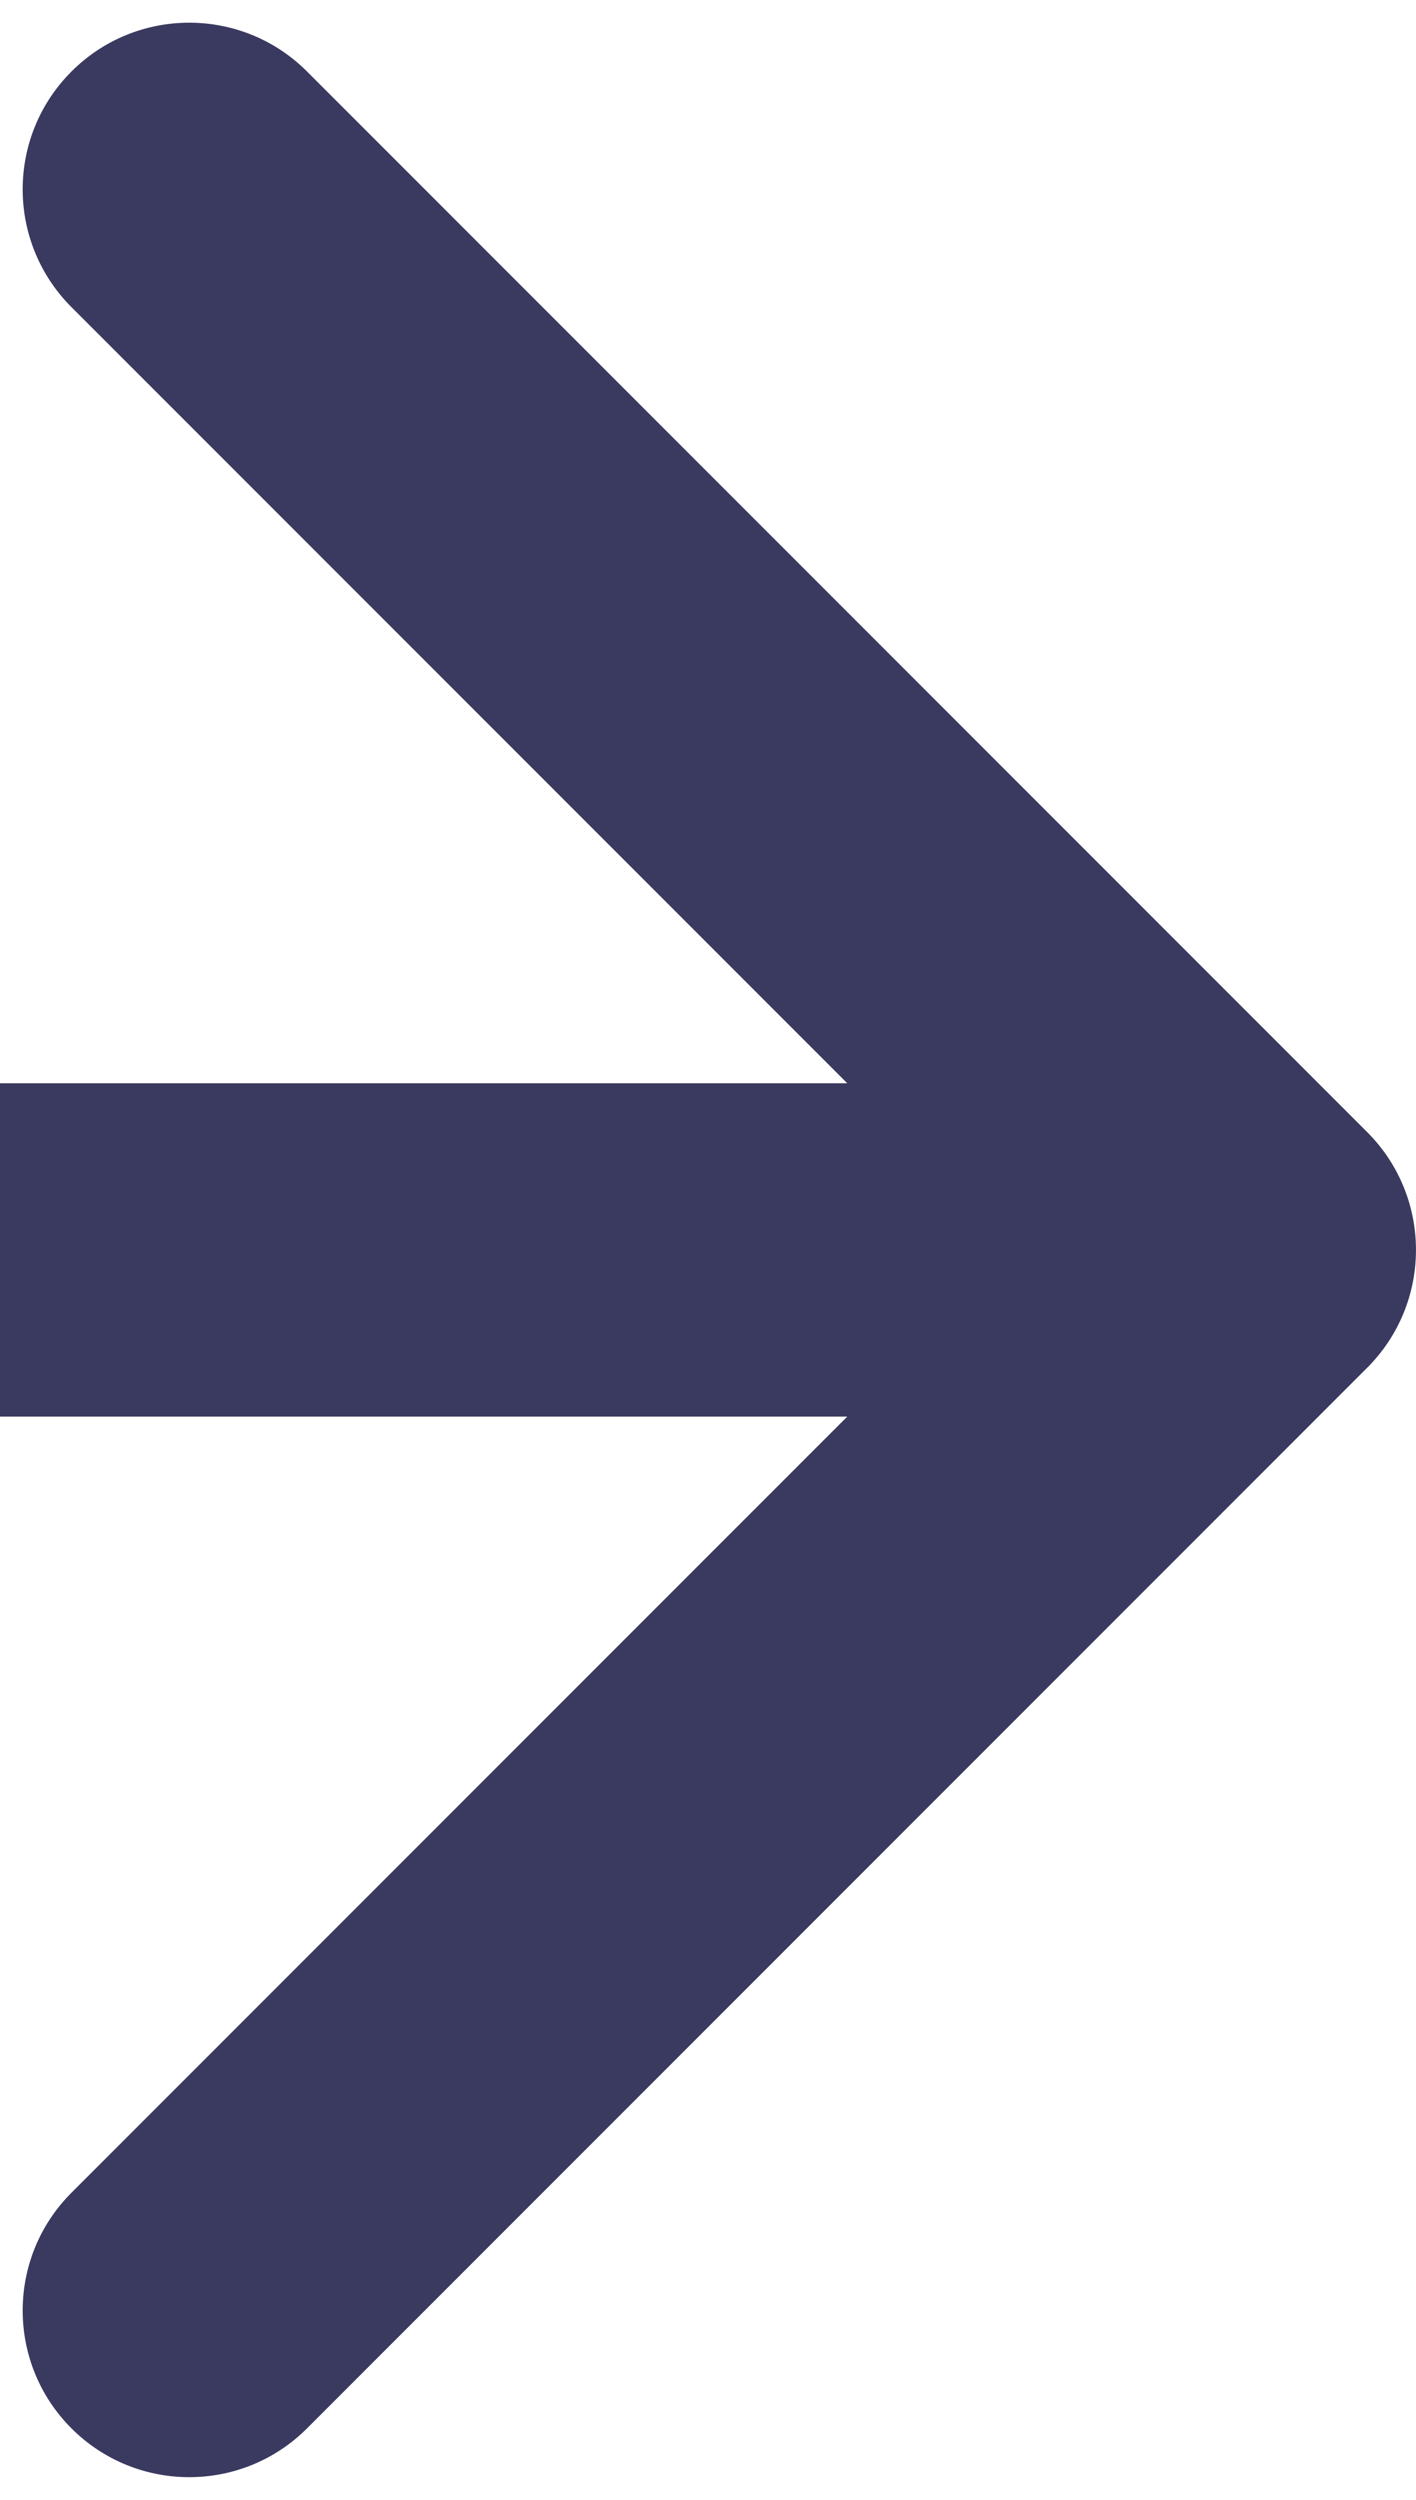 <svg width="17" height="30" viewBox="0 0 17 30" fill="none" xmlns="http://www.w3.org/2000/svg">
<path d="M2 13L-1.74846e-07 13L1.74846e-07 17L2 17L2 13ZM16.414 16.414C17.195 15.633 17.195 14.367 16.414 13.586L3.686 0.858C2.905 0.077 1.639 0.077 0.858 0.858C0.077 1.639 0.077 2.905 0.858 3.686L12.172 15L0.858 26.314C0.077 27.095 0.077 28.361 0.858 29.142C1.639 29.923 2.905 29.923 3.686 29.142L16.414 16.414ZM2 17L15 17L15 13L2 13L2 17Z" fill="#3A3A60"/>
</svg>
